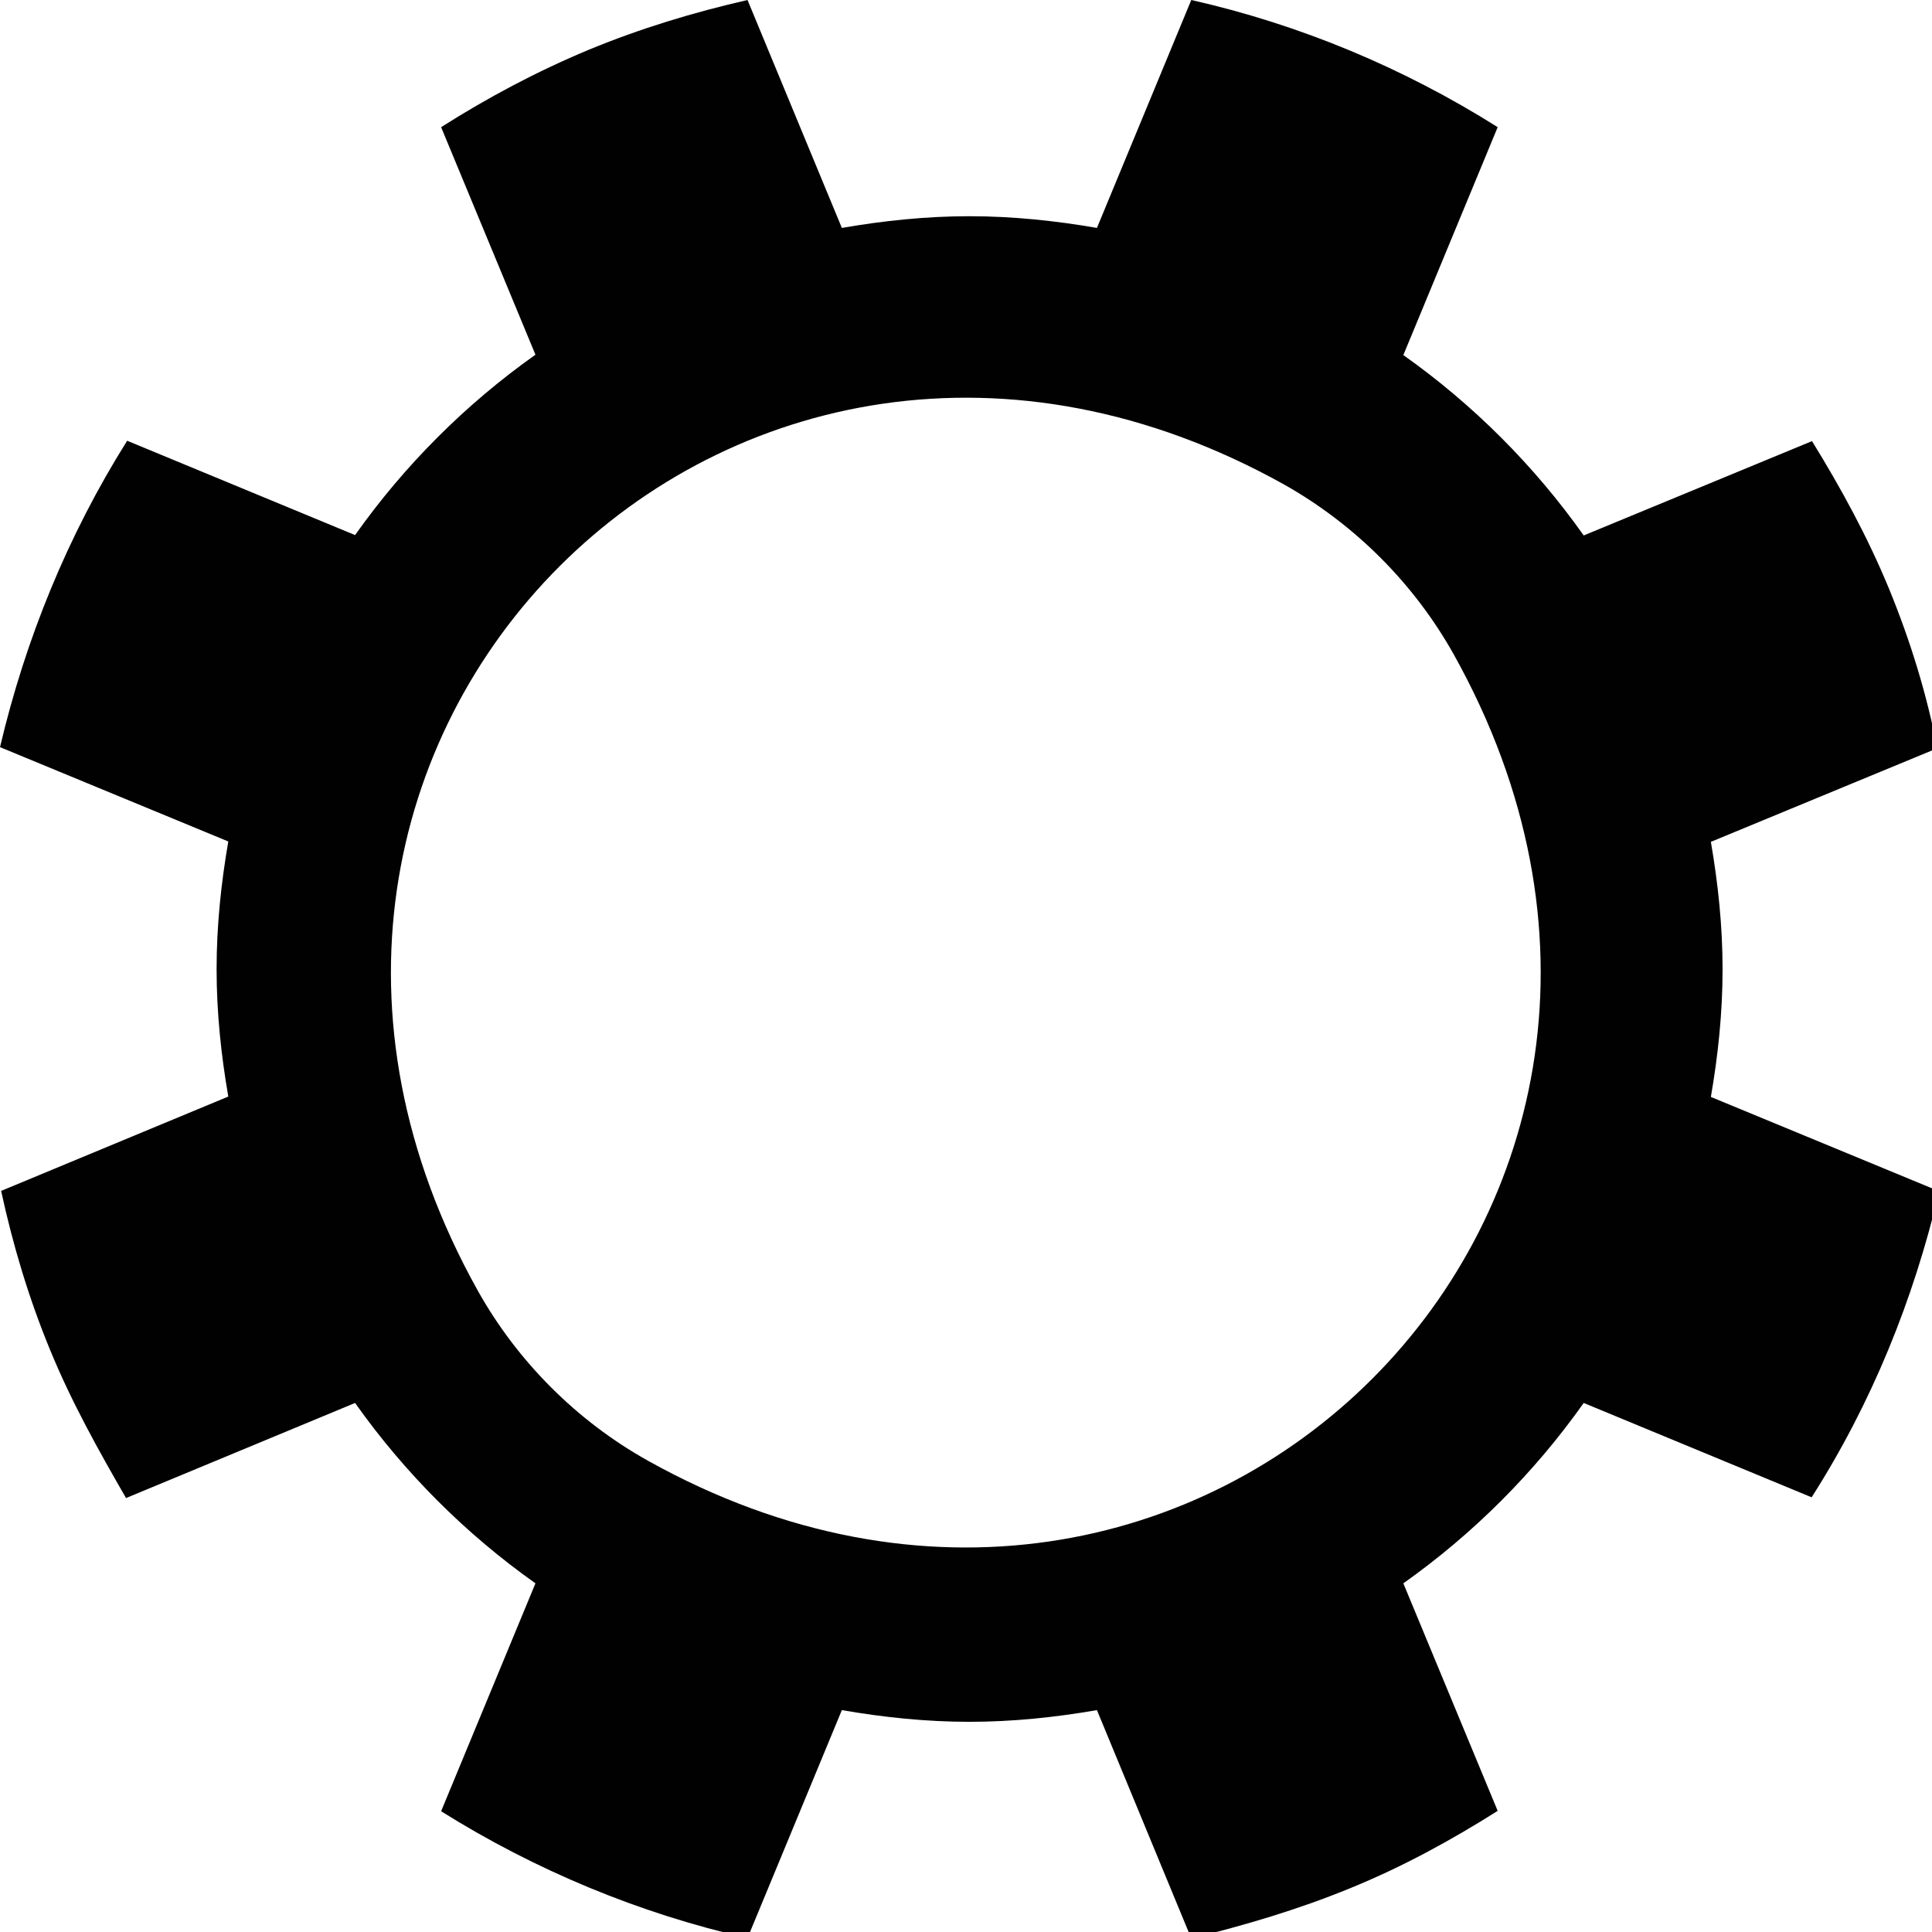<?xml version="1.0" encoding="utf-8"?>
<!-- Generator: Adobe Illustrator 19.2.0, SVG Export Plug-In . SVG Version: 6.00 Build 0)  -->
<svg version="1.1" id="Layer_1" xmlns="http://www.w3.org/2000/svg" xmlns:xlink="http://www.w3.org/1999/xlink" x="0px" y="0px"
	 viewBox="0 0 512 512" enable-background="new 0 0 512 512" xml:space="preserve">
<path fill="#010101" d="M513.9,315.7l-60.5-25c1.9-11,3.1-22.3,3.1-33.8s-1.2-22.8-3.1-33.8l60-24.8c-2.8-14.4-7.1-28.4-12.8-42.3
	c-5.7-13.8-12.7-26.6-20.4-39.1l0,0l-60.5,25c-13.1-18.5-29.3-34.7-47.8-47.8l25-60.4C372,18,344.5,6.5,315.7,0l-25,60.4
	c-11-1.9-22.3-3.1-33.8-3.1c-11.5,0-22.8,1.2-33.8,3.1L198.1,0c-14.4,3.3-28.3,7.5-42.1,13.2c-13.9,5.8-26.8,12.7-39.1,20.5l25,60.3
	c-18.5,13.1-34.7,29.3-47.8,47.8l-60.4-25C18,141.8,6.8,169.2,0,198l60.5,25c-1.9,11-3.1,22.3-3.1,33.8c0,11.6,1.2,22.8,3.1,33.8
	L0.3,315.6c3.1,14.3,7.3,28.4,13,42.2c5.7,13.9,12.9,26.7,20.1,39.2h0l60.7-25.2c13.1,18.5,29.3,34.7,47.8,47.8l-25,60.4
	c24.9,15.6,52.5,27.1,81.2,33.6l25-60.4c11,1.9,22.3,3.1,33.8,3.1c11.5,0,22.8-1.2,33.8-3.1l25,60.5l0,0
	c14.2-3.5,28.2-7.6,42.1-13.3c14-5.7,26.9-12.8,39.1-20.5l-25-60.3c18.5-13.1,34.7-29.3,47.8-47.8l60.4,25
	C496,371.9,507.1,344.5,513.9,315.7z M385.3,173.5c81.3,145.7-67.9,294.9-213.6,213.6c-18.8-10.5-34.6-26.3-45.1-45.1
	C45.3,196.3,194.5,47.1,340.3,128.4C359.1,139,374.8,154.7,385.3,173.5z"/>
</svg>
